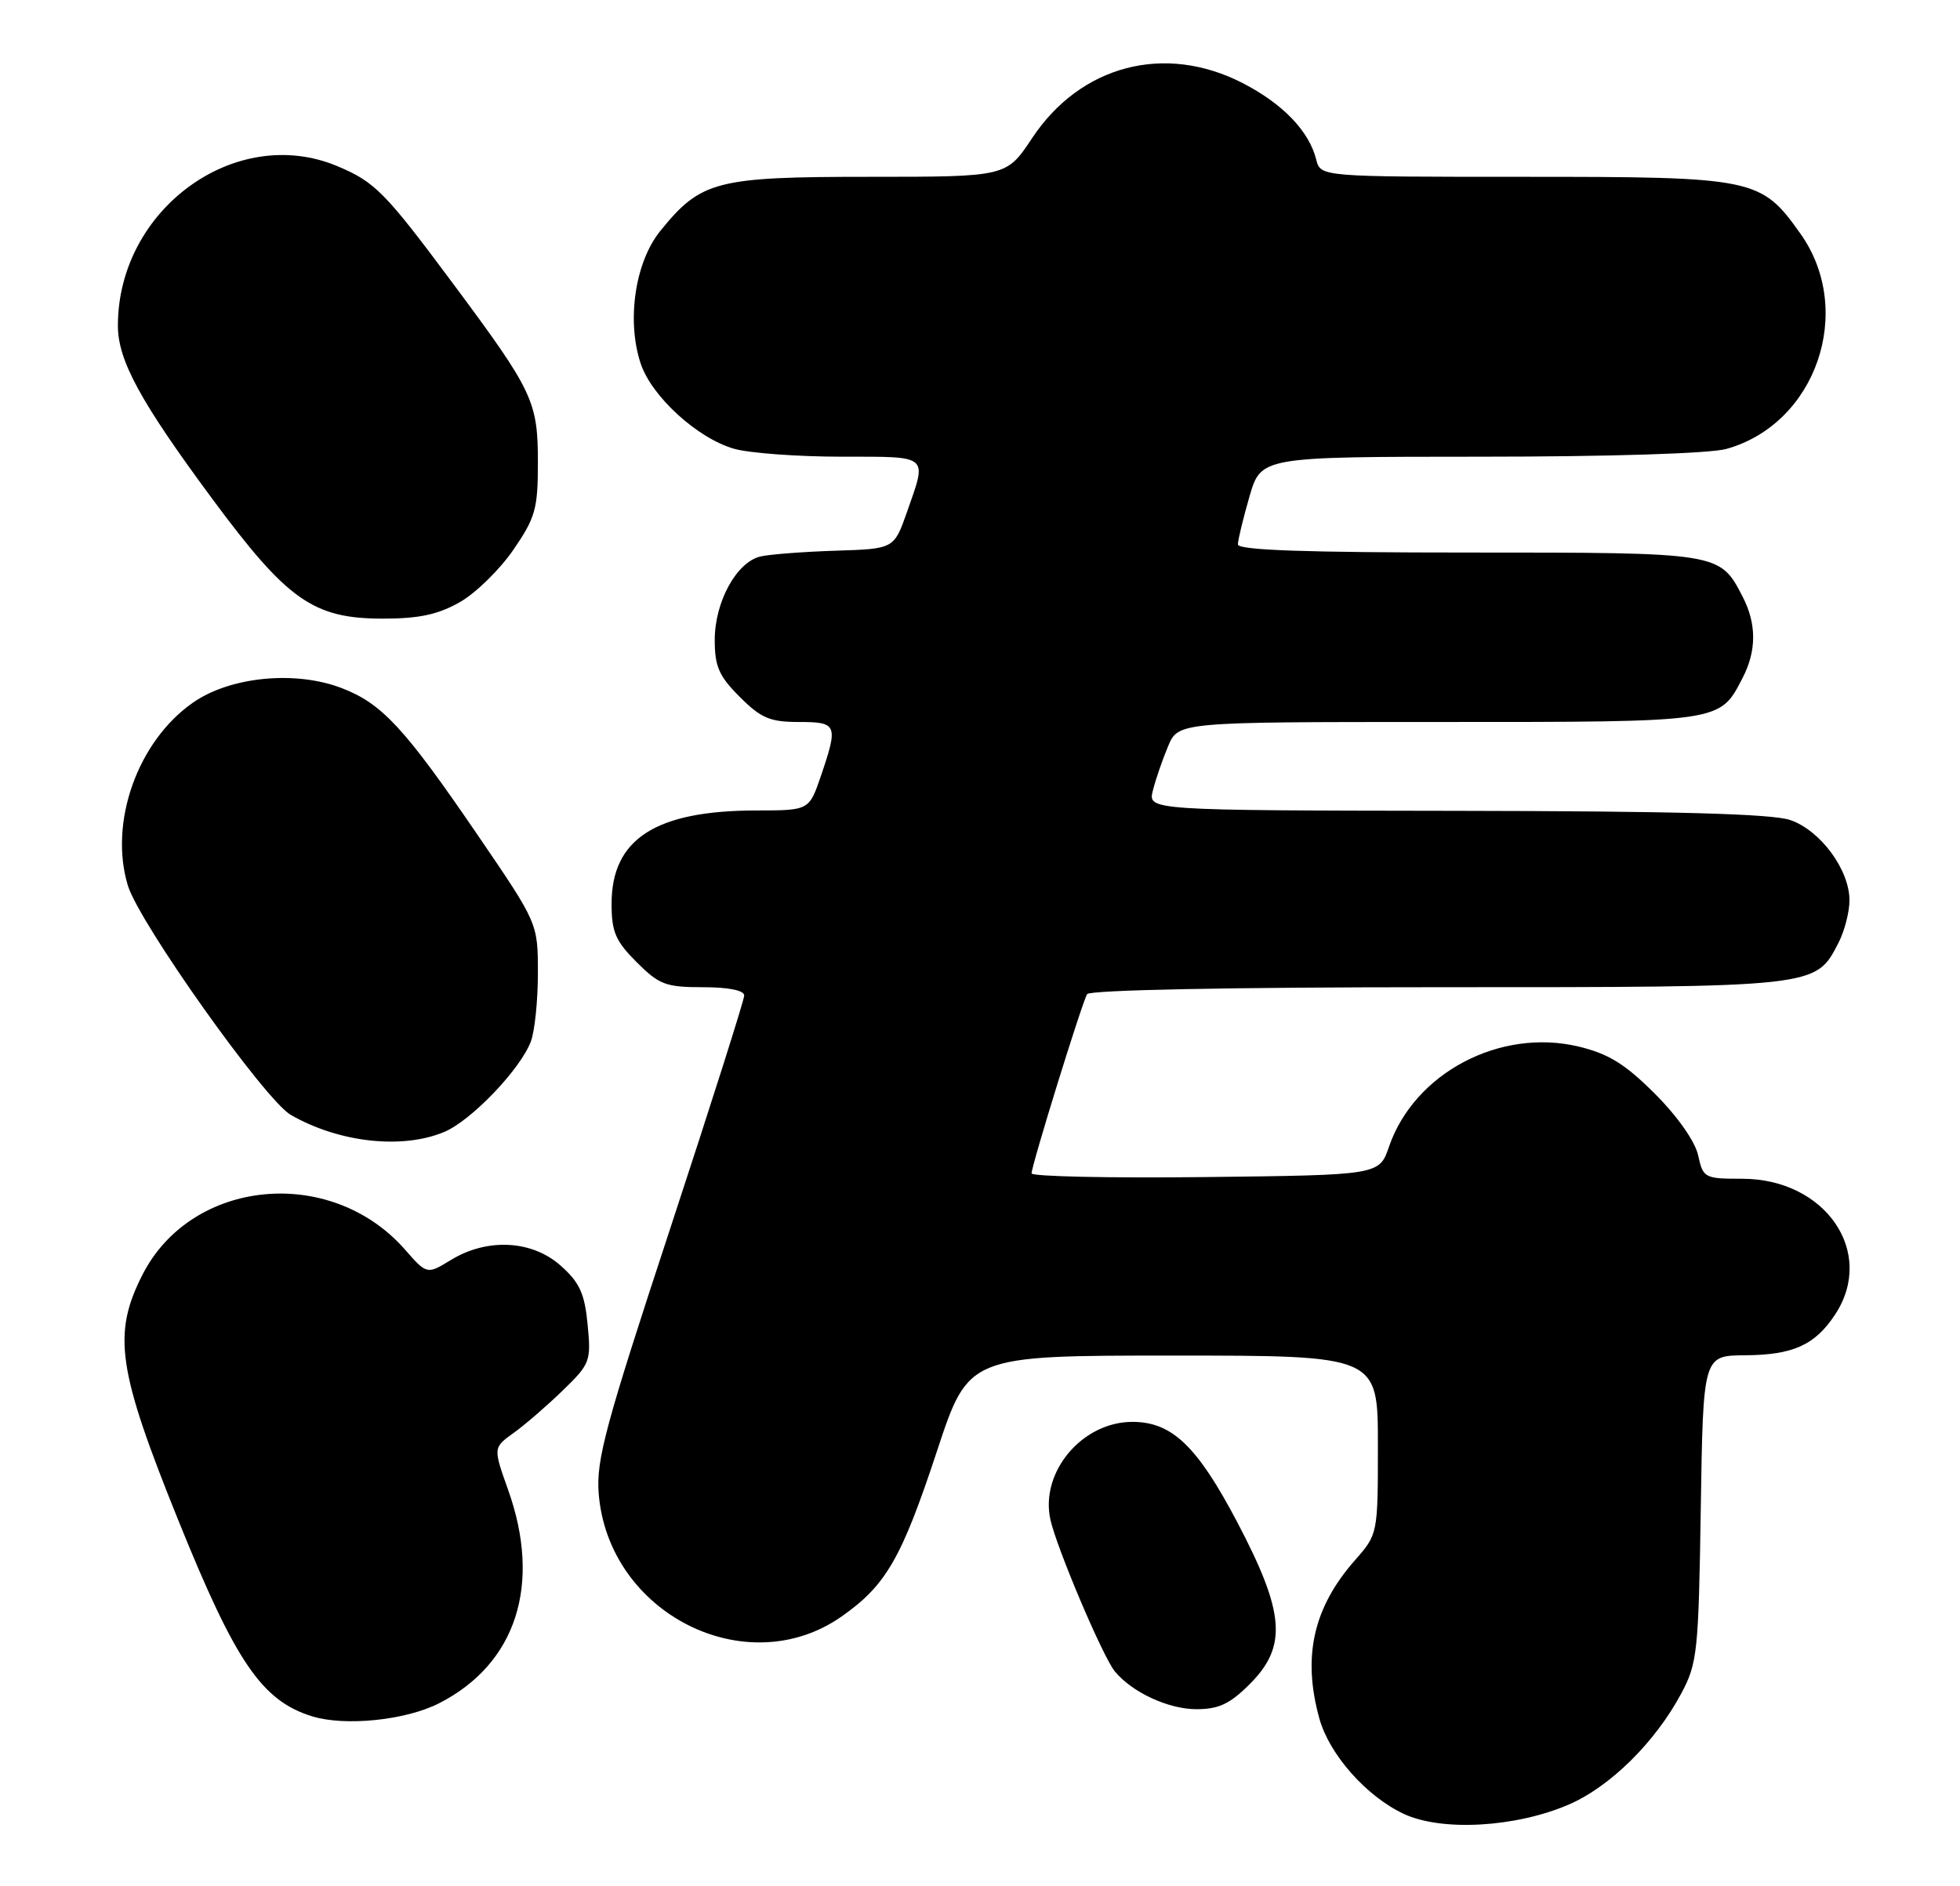 <?xml version="1.0" encoding="UTF-8" standalone="no"?>
<!DOCTYPE svg PUBLIC "-//W3C//DTD SVG 1.1//EN" "http://www.w3.org/Graphics/SVG/1.1/DTD/svg11.dtd" >
<svg xmlns="http://www.w3.org/2000/svg" xmlns:xlink="http://www.w3.org/1999/xlink" version="1.1" viewBox="0 0 266 256">
 <g >
 <path fill="currentColor"
d=" M 212.89 244.95 C 218.51 242.53 224.64 236.48 228.18 229.85 C 230.36 225.77 230.52 224.21 230.82 204.75 C 231.14 184.00 231.14 184.00 236.82 183.96 C 243.34 183.92 246.32 182.58 249.05 178.43 C 254.61 170.00 247.76 160.00 236.43 160.00 C 231.32 160.00 231.14 159.90 230.46 156.81 C 230.04 154.92 227.67 151.54 224.60 148.47 C 220.55 144.42 218.31 143.04 214.26 142.06 C 203.59 139.50 191.95 145.64 188.51 155.64 C 187.19 159.50 187.19 159.50 163.59 159.77 C 150.62 159.92 140.00 159.69 140.00 159.27 C 140.01 158.15 146.85 136.05 147.54 134.94 C 147.89 134.38 166.95 134.00 195.11 134.00 C 246.66 134.00 246.38 134.03 249.48 128.03 C 250.32 126.42 251.00 123.79 251.00 122.20 C 251.00 118.06 247.06 112.72 242.97 111.31 C 240.51 110.46 227.34 110.10 197.64 110.06 C 155.78 110.00 155.78 110.00 156.46 107.31 C 156.83 105.82 157.76 103.12 158.52 101.31 C 159.90 98.00 159.90 98.00 195.23 98.00 C 233.91 98.00 233.36 98.08 236.51 91.99 C 238.40 88.32 238.40 84.68 236.51 81.01 C 233.39 74.98 233.51 75.00 199.28 75.00 C 177.26 75.00 168.00 74.68 168.00 73.90 C 168.00 73.30 168.71 70.38 169.57 67.40 C 171.14 62.00 171.14 62.00 200.82 61.99 C 218.45 61.99 232.03 61.56 234.28 60.94 C 246.47 57.55 251.77 42.20 244.36 31.74 C 238.99 24.17 238.17 24.00 206.87 24.00 C 179.22 24.00 179.22 24.00 178.63 21.66 C 177.66 17.79 174.09 14.08 168.65 11.28 C 158.07 5.84 146.63 8.84 140.05 18.78 C 136.59 24.00 136.59 24.00 118.03 24.00 C 97.17 24.00 95.13 24.53 89.61 31.35 C 86.19 35.57 85.02 43.49 86.94 49.32 C 88.42 53.82 94.72 59.55 99.68 60.93 C 101.78 61.51 108.34 61.99 114.25 61.99 C 126.25 62.00 125.84 61.65 123.09 69.50 C 121.33 74.50 121.33 74.50 113.42 74.75 C 109.06 74.89 104.47 75.24 103.22 75.53 C 99.97 76.28 97.01 81.67 97.00 86.85 C 97.00 90.47 97.57 91.77 100.40 94.60 C 103.28 97.48 104.50 98.00 108.40 98.00 C 113.63 98.00 113.78 98.36 111.41 105.32 C 109.81 110.00 109.81 110.00 102.66 110.01 C 88.98 110.02 83.00 113.87 83.00 122.68 C 83.00 126.49 83.54 127.74 86.40 130.60 C 89.46 133.66 90.36 134.00 95.40 134.00 C 98.86 134.00 101.00 134.43 101.00 135.12 C 101.00 135.73 96.46 150.02 90.92 166.87 C 82.18 193.42 80.89 198.19 81.25 202.71 C 82.53 219.00 101.30 228.50 114.24 219.40 C 120.26 215.17 122.36 211.52 127.18 196.91 C 131.44 184.00 131.44 184.00 159.22 184.00 C 187.00 184.00 187.00 184.00 187.00 196.12 C 187.00 208.24 187.00 208.24 183.87 211.80 C 178.22 218.23 176.73 224.89 179.06 233.28 C 180.42 238.16 185.42 243.81 190.49 246.20 C 195.63 248.62 205.66 248.06 212.89 244.95 Z  M 59.62 231.18 C 70.07 225.83 73.54 215.07 68.96 202.23 C 66.92 196.50 66.92 196.50 69.71 194.50 C 71.24 193.40 74.24 190.81 76.37 188.74 C 80.10 185.13 80.23 184.77 79.75 179.80 C 79.35 175.59 78.67 174.09 76.11 171.81 C 72.22 168.33 66.14 168.01 61.22 171.01 C 57.94 173.01 57.94 173.01 54.96 169.61 C 44.90 158.15 26.02 159.95 19.35 173.00 C 15.23 181.08 15.94 185.91 24.24 206.46 C 32.00 225.67 35.56 230.87 42.37 232.97 C 46.85 234.35 55.11 233.50 59.62 231.18 Z  M 169.60 228.60 C 174.74 223.46 174.39 218.93 167.88 206.55 C 162.46 196.27 159.05 193.01 153.70 193.00 C 146.87 192.99 141.14 199.80 142.55 206.25 C 143.41 210.13 149.67 224.89 151.30 226.87 C 153.65 229.72 158.56 231.99 162.35 232.00 C 165.40 232.00 166.91 231.29 169.60 228.60 Z  M 60.28 153.65 C 63.93 152.13 70.61 145.16 72.04 141.38 C 72.57 140.00 73.00 135.82 73.00 132.10 C 73.00 125.32 73.00 125.32 64.87 113.41 C 54.90 98.80 51.84 95.49 46.35 93.39 C 40.06 90.99 31.28 91.84 26.22 95.35 C 18.70 100.56 14.75 111.62 17.35 120.19 C 18.89 125.28 35.96 149.31 39.46 151.33 C 46.00 155.09 54.57 156.04 60.28 153.65 Z  M 62.41 81.73 C 64.56 80.51 67.83 77.31 69.66 74.64 C 72.66 70.28 73.00 69.07 73.00 62.84 C 73.00 54.48 72.38 53.15 61.54 38.57 C 52.23 26.05 50.89 24.69 45.75 22.54 C 31.97 16.78 16.00 28.41 16.00 44.20 C 16.00 48.93 19.05 54.52 28.83 67.74 C 39.03 81.52 42.55 83.98 52.00 83.97 C 56.88 83.97 59.47 83.41 62.41 81.73 Z "/>
</g>
</svg>
